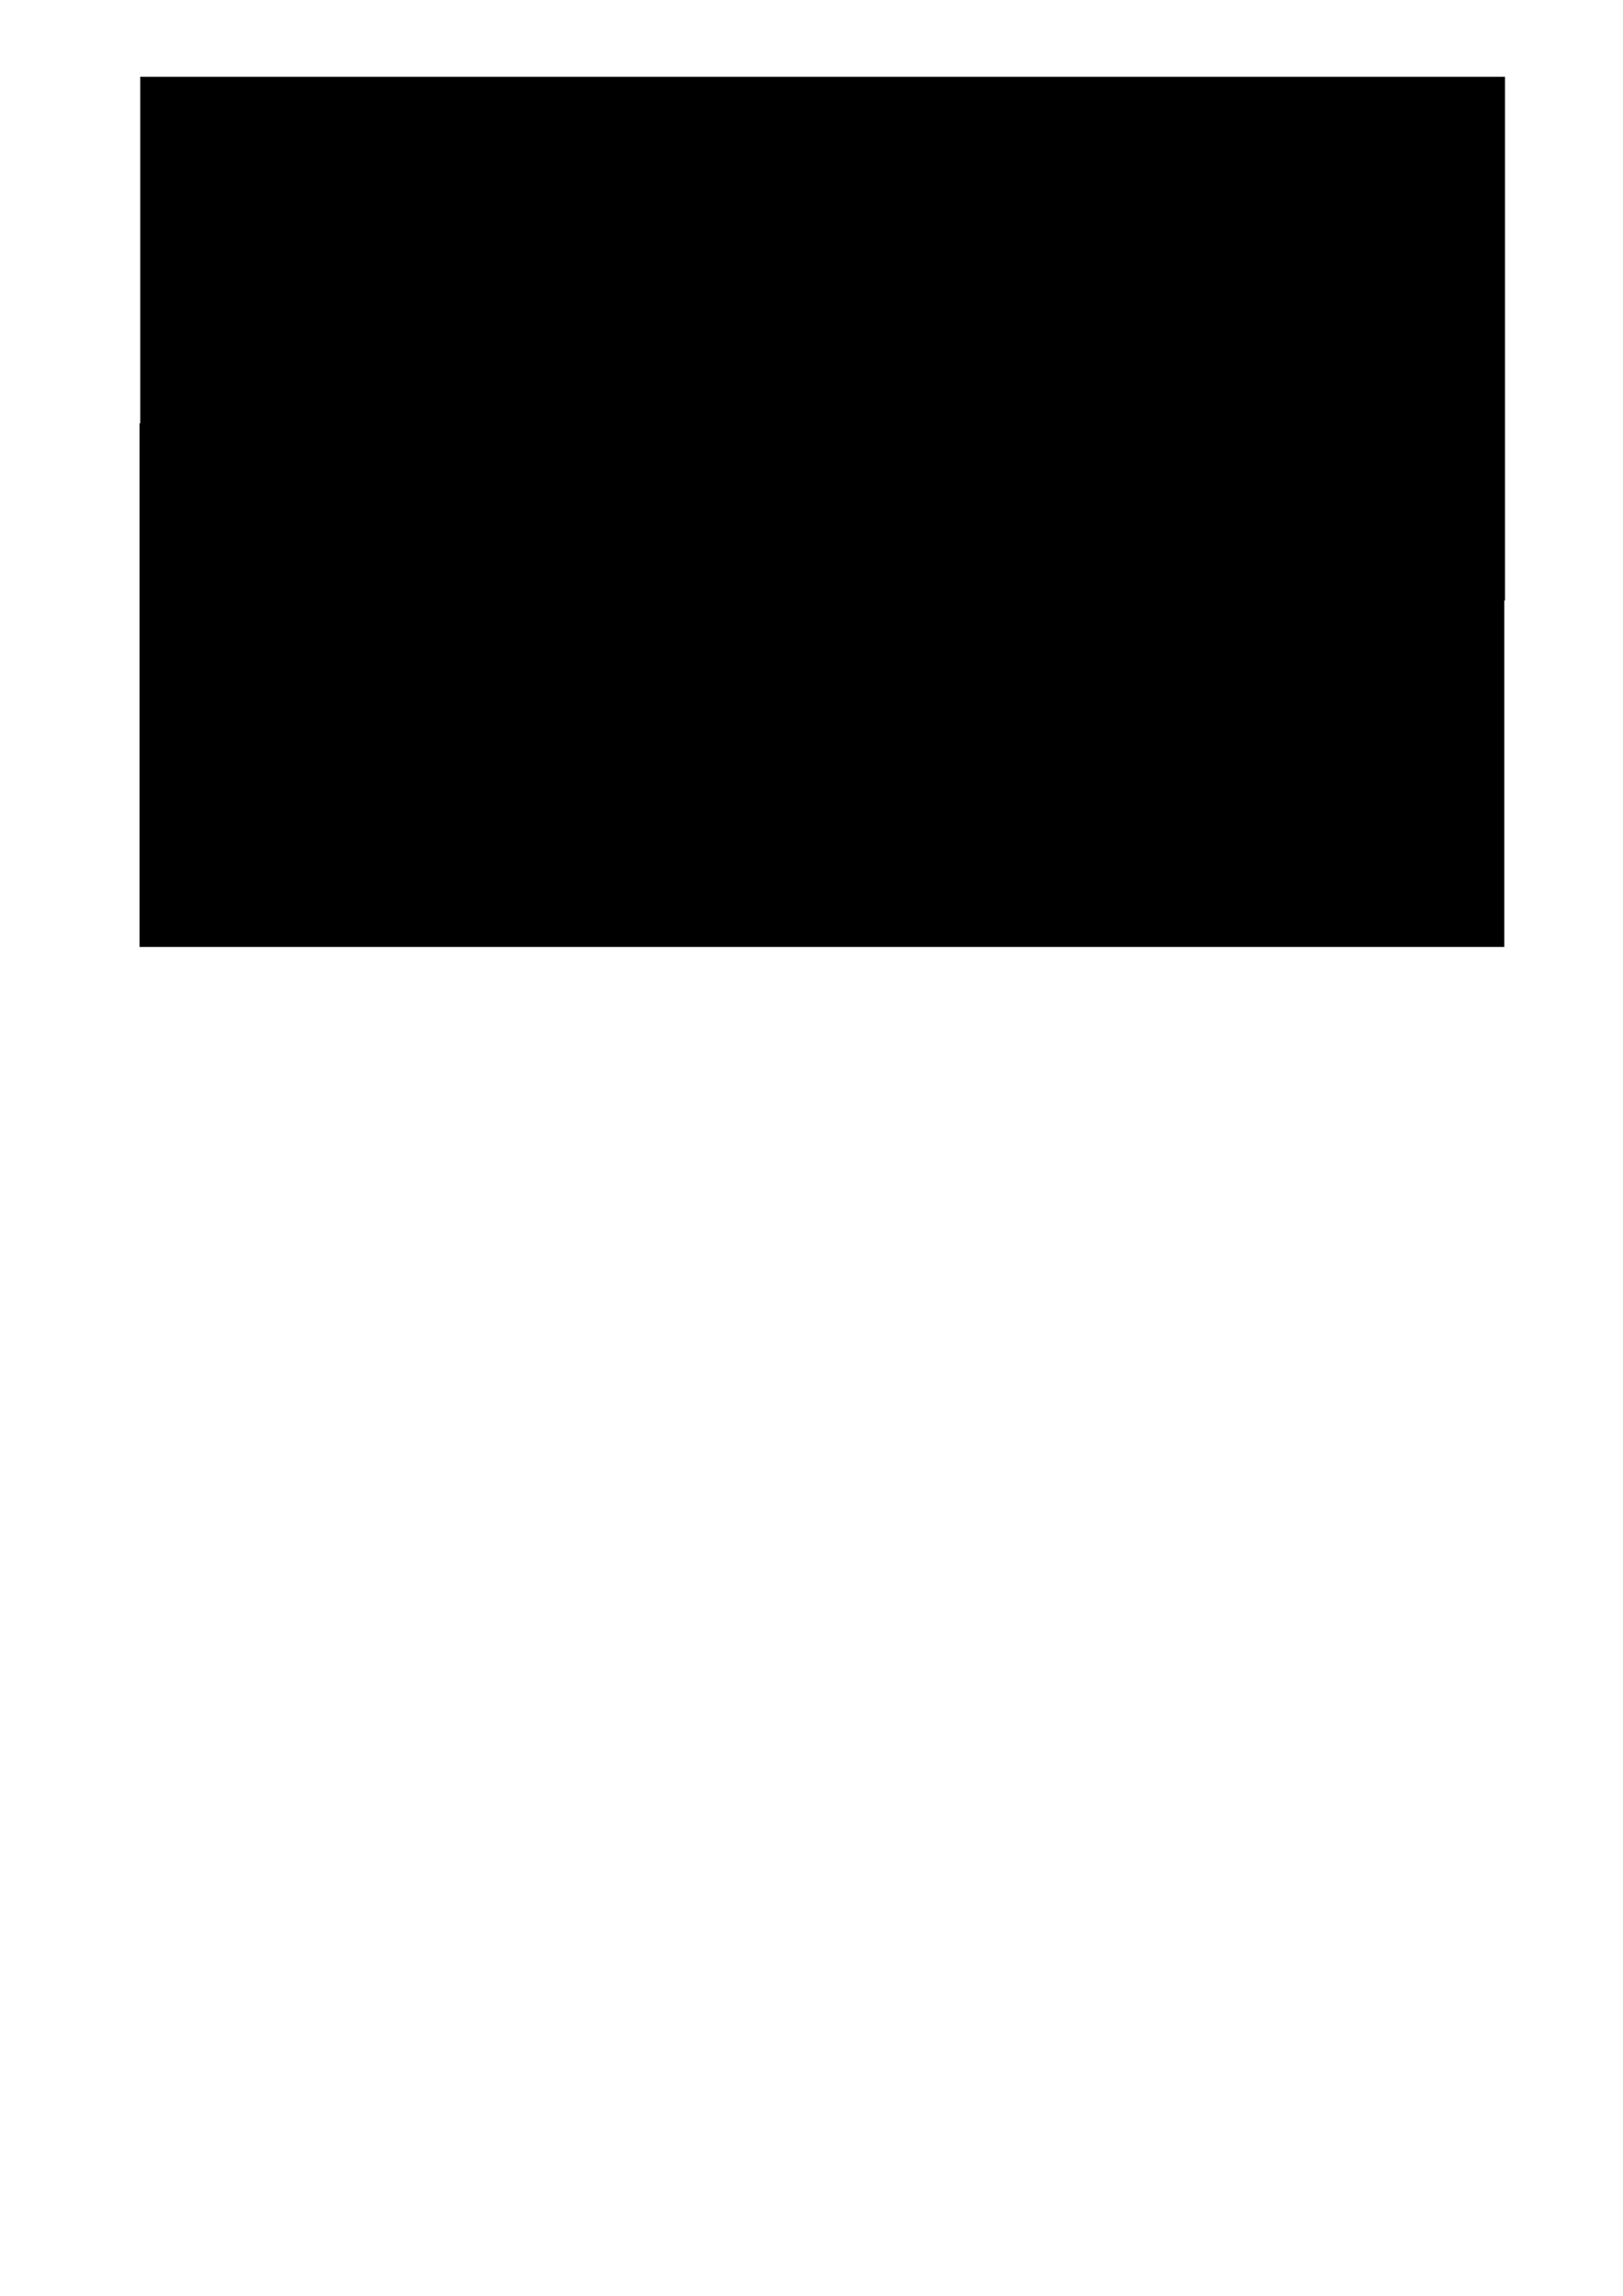<?xml version="1.0" encoding="UTF-8" standalone="no"?>
<!-- Created with Inkscape (http://www.inkscape.org/) -->

<svg
   xmlns:dc="http://purl.org/dc/elements/1.1/"
   xmlns:cc="http://creativecommons.org/ns#"
   xmlns:rdf="http://www.w3.org/1999/02/22-rdf-syntax-ns#"
   xmlns:svg="http://www.w3.org/2000/svg"
   xmlns="http://www.w3.org/2000/svg"
   xmlns:sodipodi="http://sodipodi.sourceforge.net/DTD/sodipodi-0.dtd"
   xmlns:inkscape="http://www.inkscape.org/namespaces/inkscape"
   width="744.094"
   height="1052.362"
   id="svg3312"
   version="1.1"
   inkscape:version="0.48.2 r9819"
   sodipodi:docname="New document 2">
  <defs
     id="defs3314" />
  <sodipodi:namedview
     id="base"
     pagecolor="#ffffff"
     bordercolor="#666666"
     borderopacity="1.0"
     inkscape:pageopacity="0.0"
     inkscape:pageshadow="2"
     inkscape:zoom="1.4"
     inkscape:cx="375"
     inkscape:cy="771.23503"
     inkscape:document-units="px"
     inkscape:current-layer="layer1"
     showgrid="false"
     inkscape:window-width="1440"
     inkscape:window-height="876"
     inkscape:window-x="0"
     inkscape:window-y="24"
     inkscape:window-maximized="1" />
  <g
     inkscape:label="Layer 1"
     inkscape:groupmode="layer"
     id="layer1">
    <flowRoot
       xml:space="preserve"
       id="flowRoot3320"
       style="font-size:40px;font-style:italic;font-weight:normal;text-align:center;line-height:149%;letter-spacing:39.16px;word-spacing:0px;text-anchor:middle;fill:#000000;fill-opacity:1;stroke:none;font-family:Sans;-inkscape-font-specification:Sans Italic"><flowRegion
         id="flowRegion3322"><rect
           id="rect3324"
           width="625.714"
           height="240"
           x="64.286"
           y="35.219"
           style="line-height:149%;letter-spacing:39.16px" /></flowRegion><flowPara
         id="flowPara3326"
         style="-inkscape-font-specification:League Gothic Bold;font-family:League Gothic;font-weight:bold;font-style:normal;font-stretch:normal;font-variant:normal;font-size:144px;letter-spacing:39.16px;word-spacing:0px;line-height:149%">SPION</flowPara></flowRoot>    <flowRoot
       transform="translate(-0.322,158.841)"
       xml:space="preserve"
       id="flowRoot3320-0"
       style="font-size:40px;font-style:italic;font-weight:normal;text-align:center;line-height:149%;letter-spacing:39.16px;word-spacing:0px;text-anchor:middle;fill:#000000;fill-opacity:1;stroke:none;font-family:Sans;-inkscape-font-specification:Sans Italic"><flowRegion
         id="flowRegion3322-6"><rect
           id="rect3324-0"
           width="625.714"
           height="240"
           x="64.286"
           y="35.219"
           style="line-height:149%;letter-spacing:39.16px" /></flowRegion><flowPara
         id="flowPara3326-4"
         style="font-size:144px;font-style:normal;font-variant:normal;font-weight:bold;font-stretch:normal;line-height:149%;letter-spacing:39.16px;word-spacing:0px;font-family:League Gothic;-inkscape-font-specification:League Gothic Bold">SPION</flowPara></flowRoot>  </g>
</svg>

